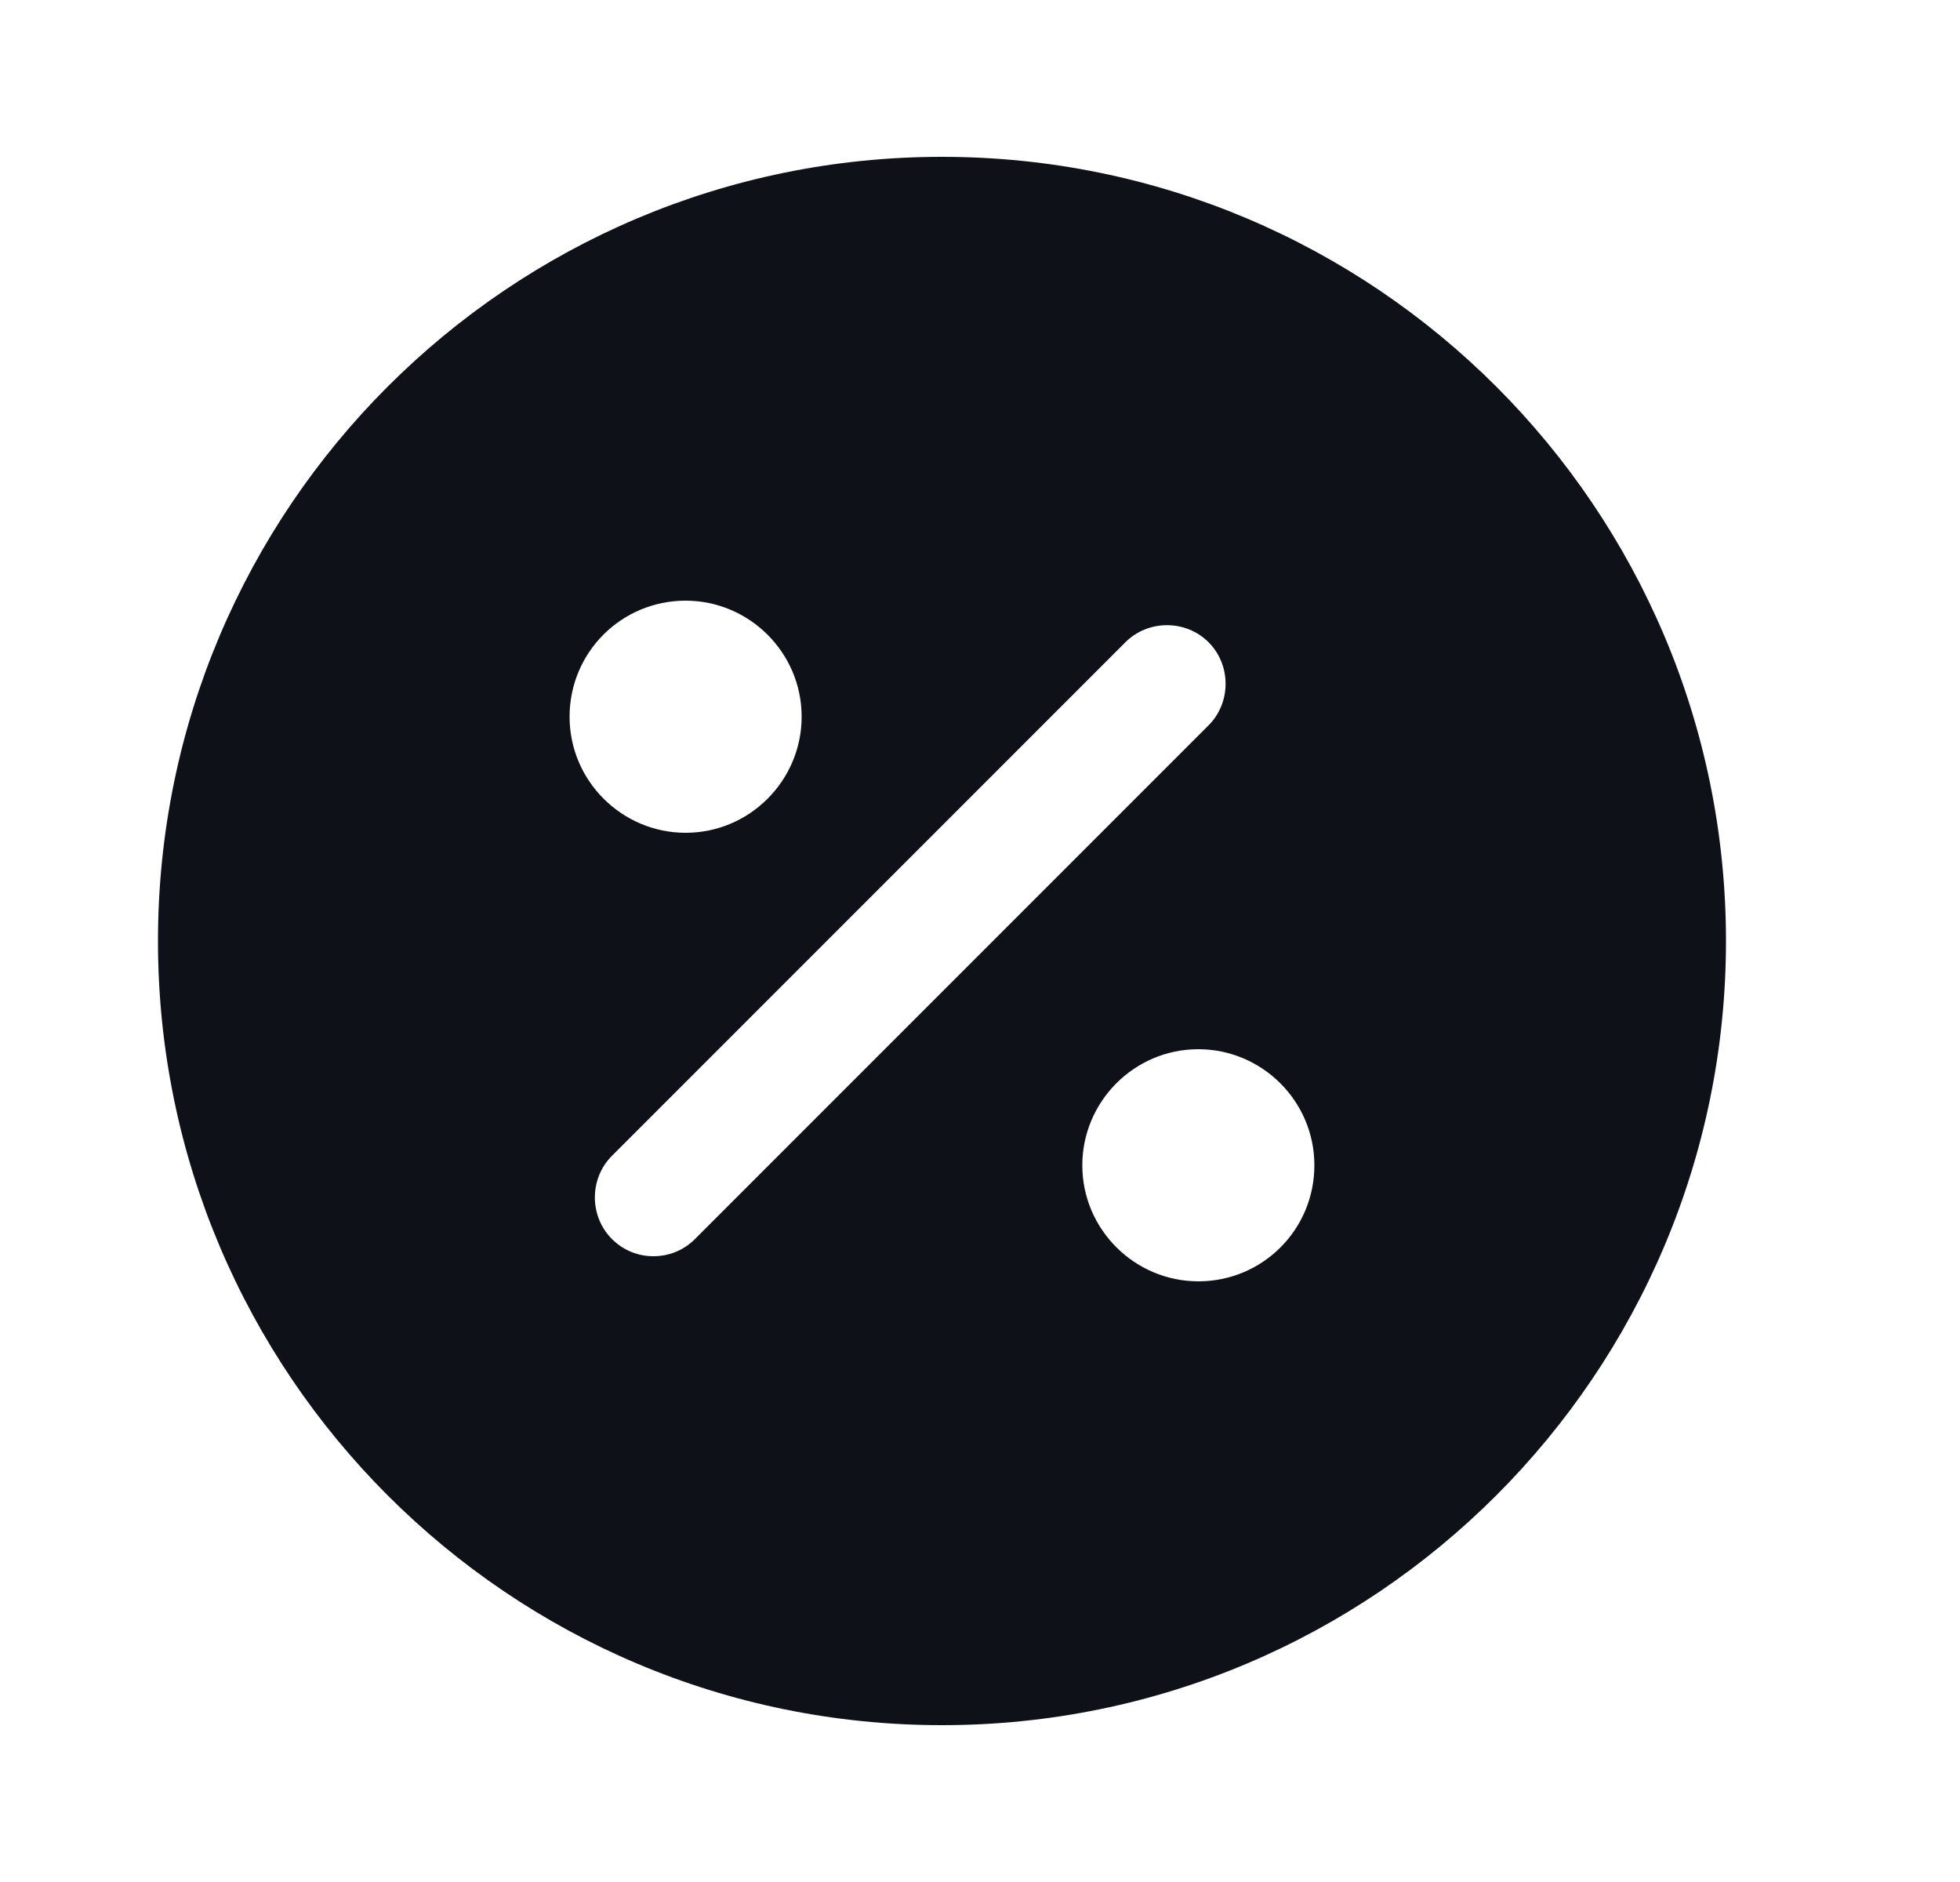 <svg width="25" height="24" viewBox="0 0 25 24" fill="none" xmlns="http://www.w3.org/2000/svg">
<path d="M12.015 2C6.495 2 2.015 6.48 2.015 12C2.015 17.52 6.495 22 12.015 22C17.535 22 22.015 17.52 22.015 12C22.015 6.48 17.535 2 12.015 2ZM8.745 7.66C9.555 7.66 10.225 8.32 10.225 9.14C10.225 9.95 9.565 10.62 8.745 10.62C7.935 10.62 7.265 9.96 7.265 9.14C7.265 8.32 7.925 7.66 8.745 7.66ZM8.865 15.8C8.715 15.95 8.525 16.02 8.335 16.02C8.145 16.02 7.955 15.95 7.805 15.8C7.515 15.51 7.515 15.03 7.805 14.74L14.355 8.19C14.645 7.9 15.125 7.9 15.415 8.19C15.705 8.48 15.705 8.96 15.415 9.25L8.865 15.8ZM15.285 16.34C14.475 16.34 13.805 15.68 13.805 14.86C13.805 14.05 14.465 13.38 15.285 13.38C16.095 13.38 16.765 14.04 16.765 14.86C16.765 15.68 16.105 16.34 15.285 16.34Z" fill="#0E1117"/>
</svg>

